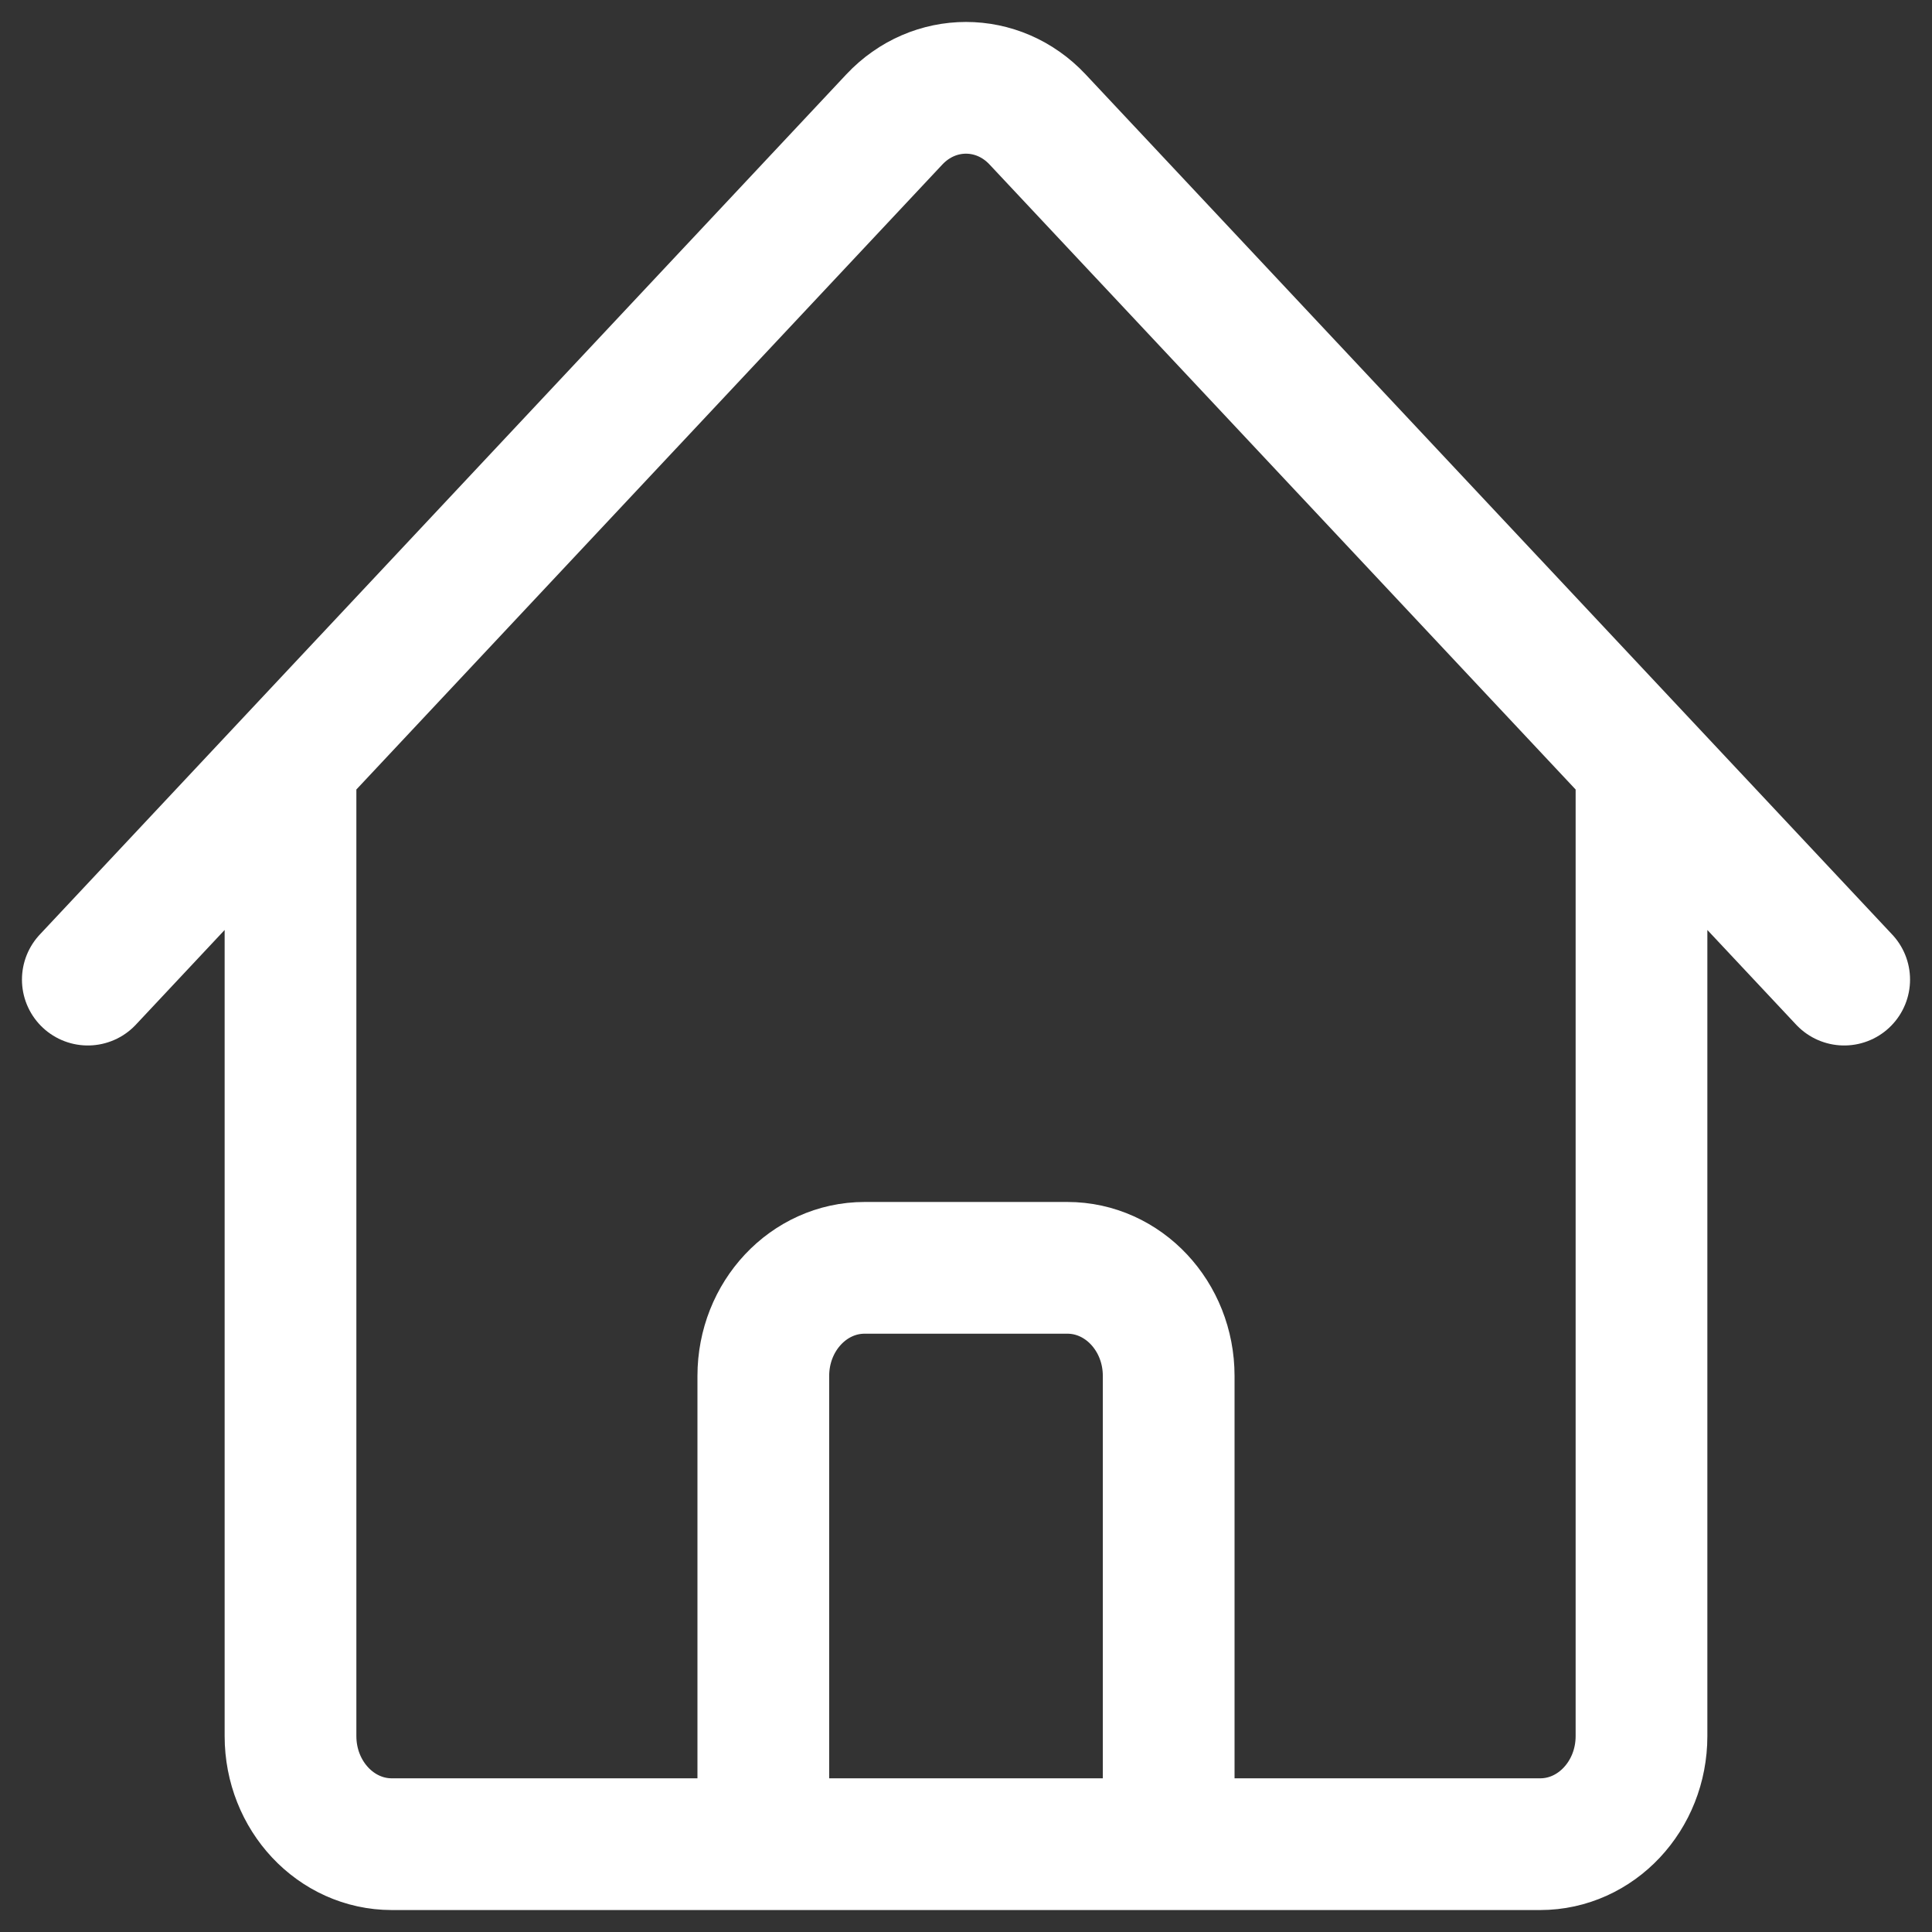 <svg width="22" height="22" viewBox="0 0 22 22" fill="none" xmlns="http://www.w3.org/2000/svg">
<rect x="0" y="0" width="22" height="22" fill="#333333" stroke="none"/>
<path d="M1 11.155L10.184 1.36C10.635 0.88 11.365 0.88 11.815 1.36L21 11.155M3.308 8.694V19.769C3.308 20.449 3.825 21 4.462 21H8.692V15.668C8.692 14.988 9.209 14.437 9.846 14.437H12.154C12.791 14.437 13.308 14.988 13.308 15.668V21H17.538C18.175 21 18.692 20.449 18.692 19.769V8.694M7.154 21H15.615" stroke="white" stroke-width="1.5" stroke-linecap="round" stroke-linejoin="round"/>
</svg>

